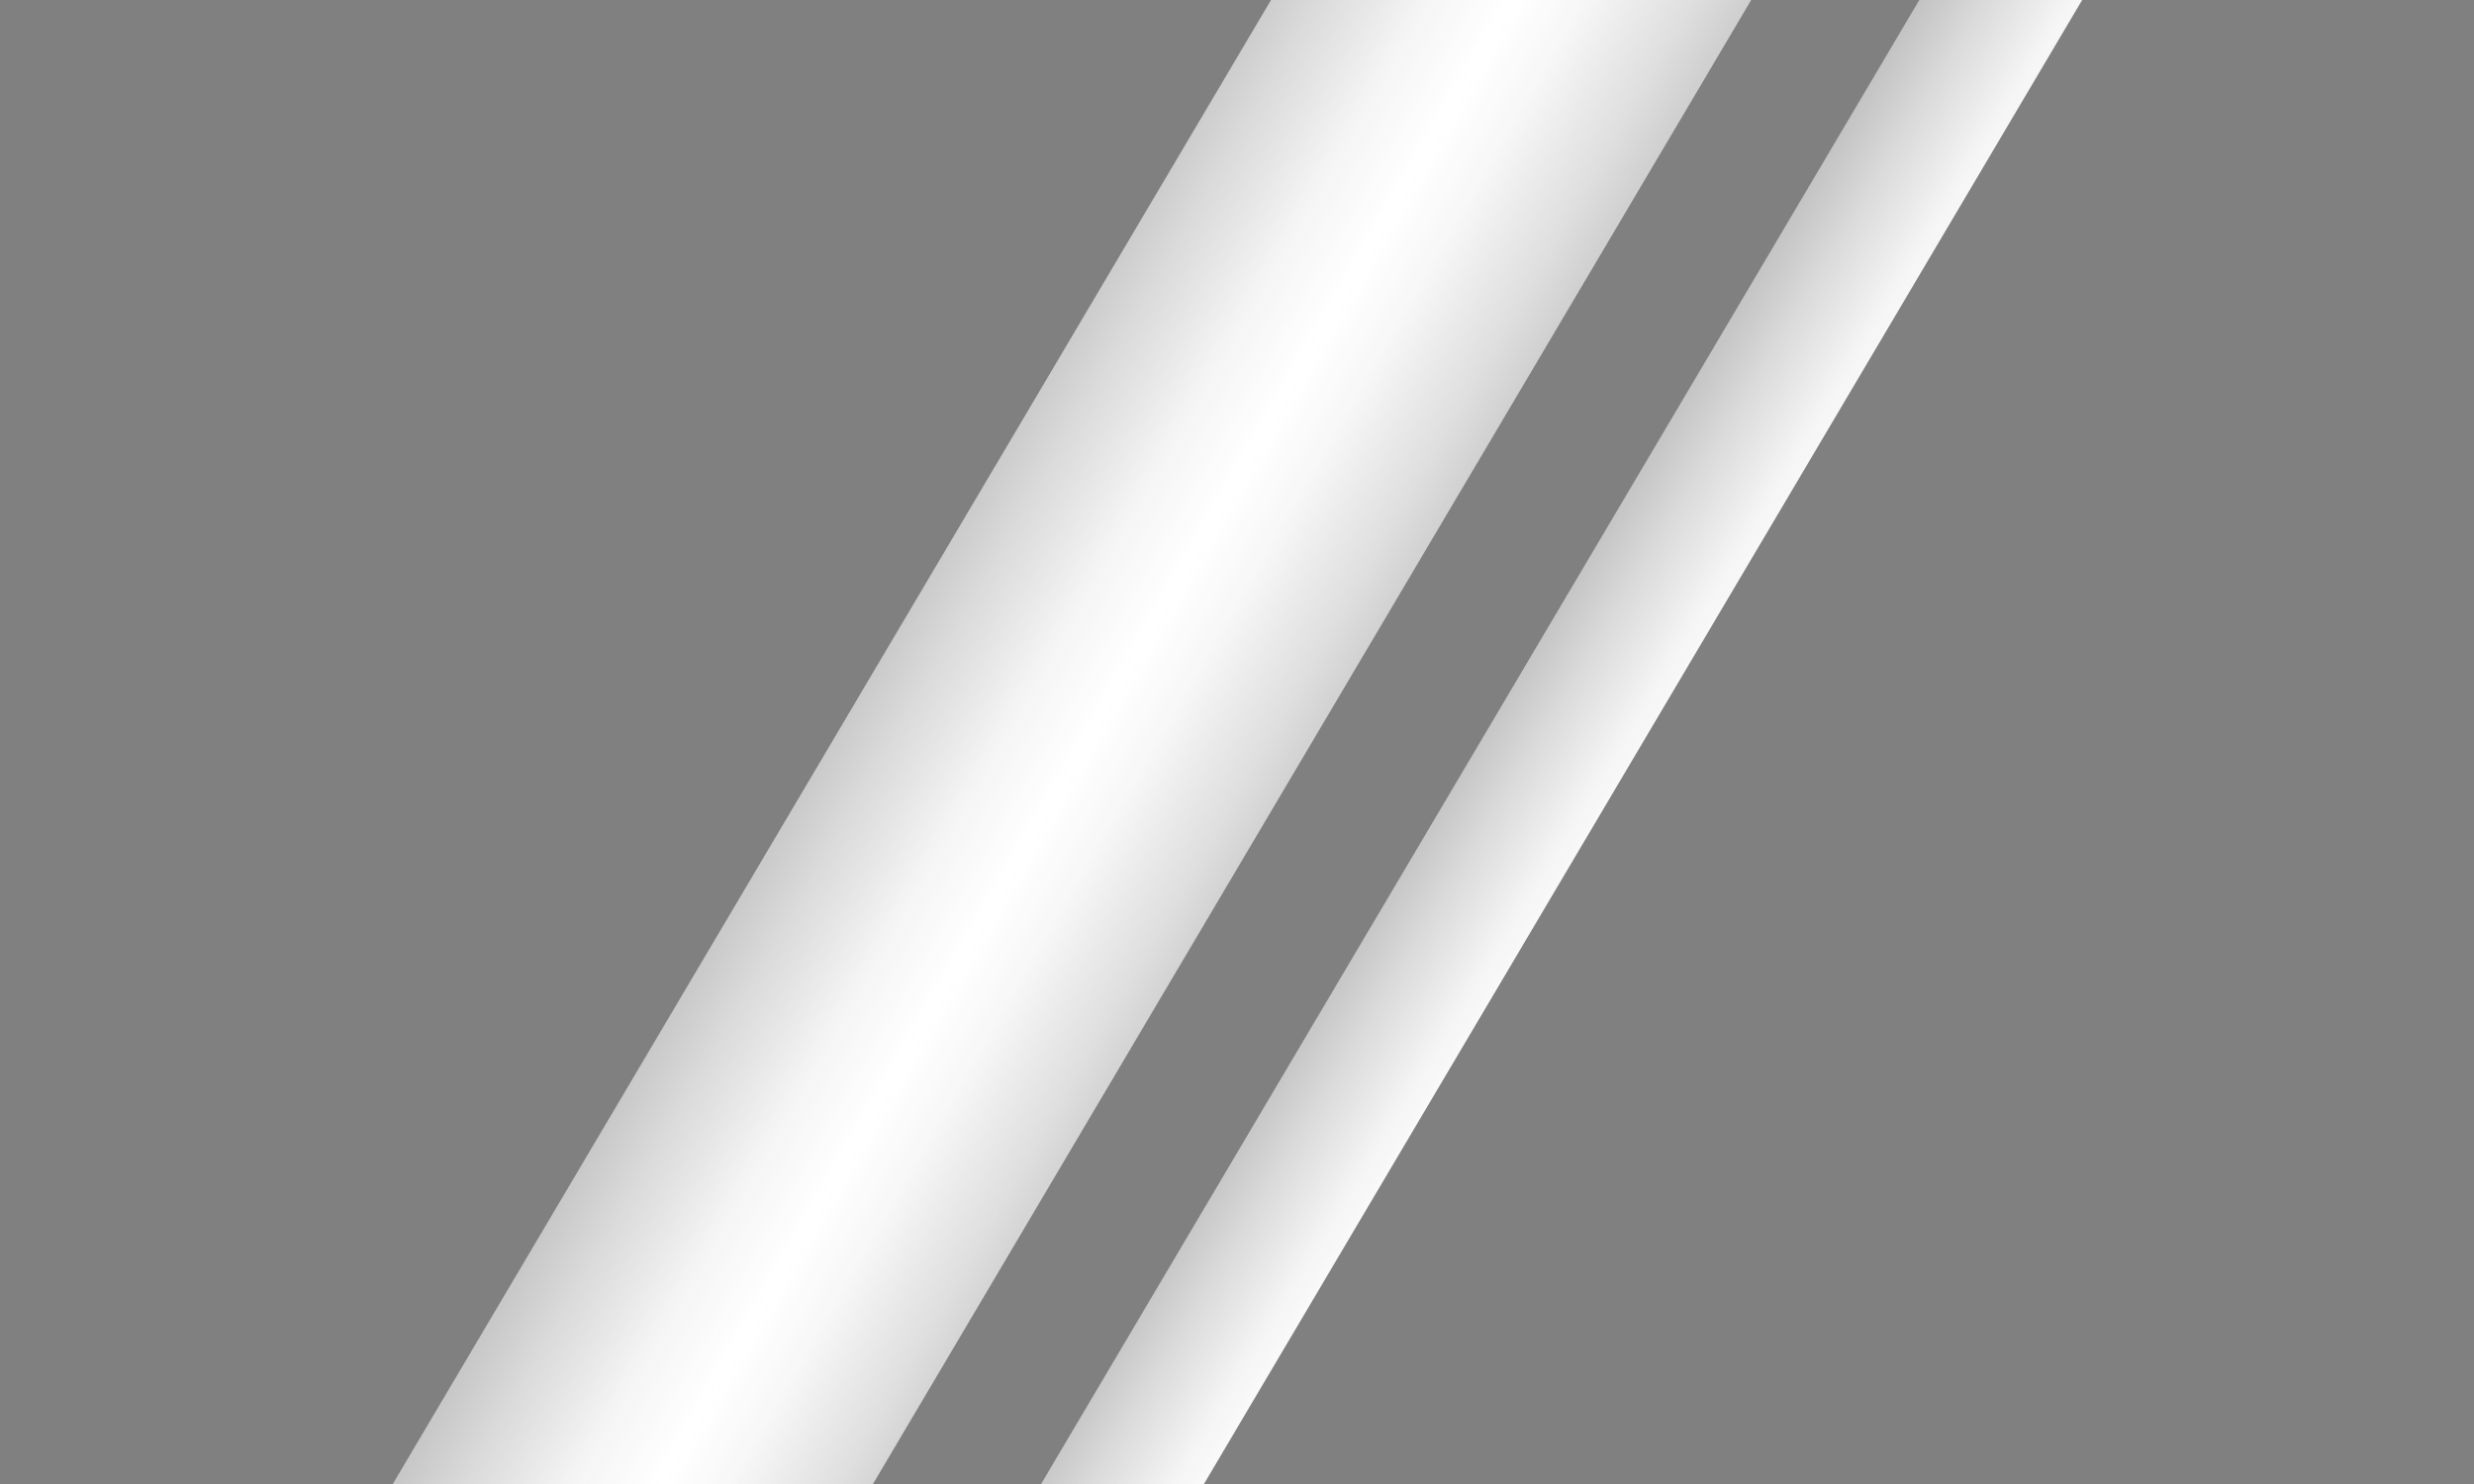 <svg id="Warstwa_1" data-name="Warstwa 1" xmlns="http://www.w3.org/2000/svg" xmlns:xlink="http://www.w3.org/1999/xlink" viewBox="0 0 1500 900"><rect x="0" y="0" width="1500" height="900" fill="#808080" stroke="none"/><defs><style>.cls-1{fill:url(#Gradient_bez_nazwy_50);}.cls-2{fill:url(#Gradient_bez_nazwy_50-2);}</style><linearGradient id="Gradient_bez_nazwy_50" x1="233.48" y1="208.12" x2="1049.82" y2="677.21" gradientTransform="translate(705.21 -340.43) rotate(59.39)" gradientUnits="userSpaceOnUse"><stop offset="0" stop-opacity="0"/><stop offset="0.04" stop-color="#191919" stop-opacity="0.1"/><stop offset="0.14" stop-color="#5e5e5e" stop-opacity="0.37"/><stop offset="0.24" stop-color="#979797" stop-opacity="0.59"/><stop offset="0.33" stop-color="#c4c4c4" stop-opacity="0.77"/><stop offset="0.41" stop-color="#e4e4e4" stop-opacity="0.9"/><stop offset="0.47" stop-color="#f8f8f8" stop-opacity="0.97"/><stop offset="0.52" stop-color="#fff"/><stop offset="0.56" stop-color="#f9f9f9" stop-opacity="0.98"/><stop offset="0.62" stop-color="#e8e8e8" stop-opacity="0.91"/><stop offset="0.69" stop-color="#ccc" stop-opacity="0.8"/><stop offset="0.77" stop-color="#a5a5a5" stop-opacity="0.65"/><stop offset="0.85" stop-color="#747474" stop-opacity="0.45"/><stop offset="0.93" stop-color="#383838" stop-opacity="0.22"/><stop offset="1" stop-opacity="0"/></linearGradient><linearGradient id="Gradient_bez_nazwy_50-2" x1="657.54" y1="335.13" x2="1272.49" y2="706.04" gradientTransform="translate(877.06 -550.09) rotate(59.39)" xlink:href="#Gradient_bez_nazwy_50"/></defs><title>Obszar roboczy 1</title><rect class="cls-1" x="17.72" y="322.8" width="1266.74" height="250.57" transform="translate(-66.09 780.29) rotate(-59.39)"/><rect class="cls-2" x="287.46" y="451.44" width="1266.74" height="84.98" transform="translate(26.85 1034.94) rotate(-59.39)"/></svg>